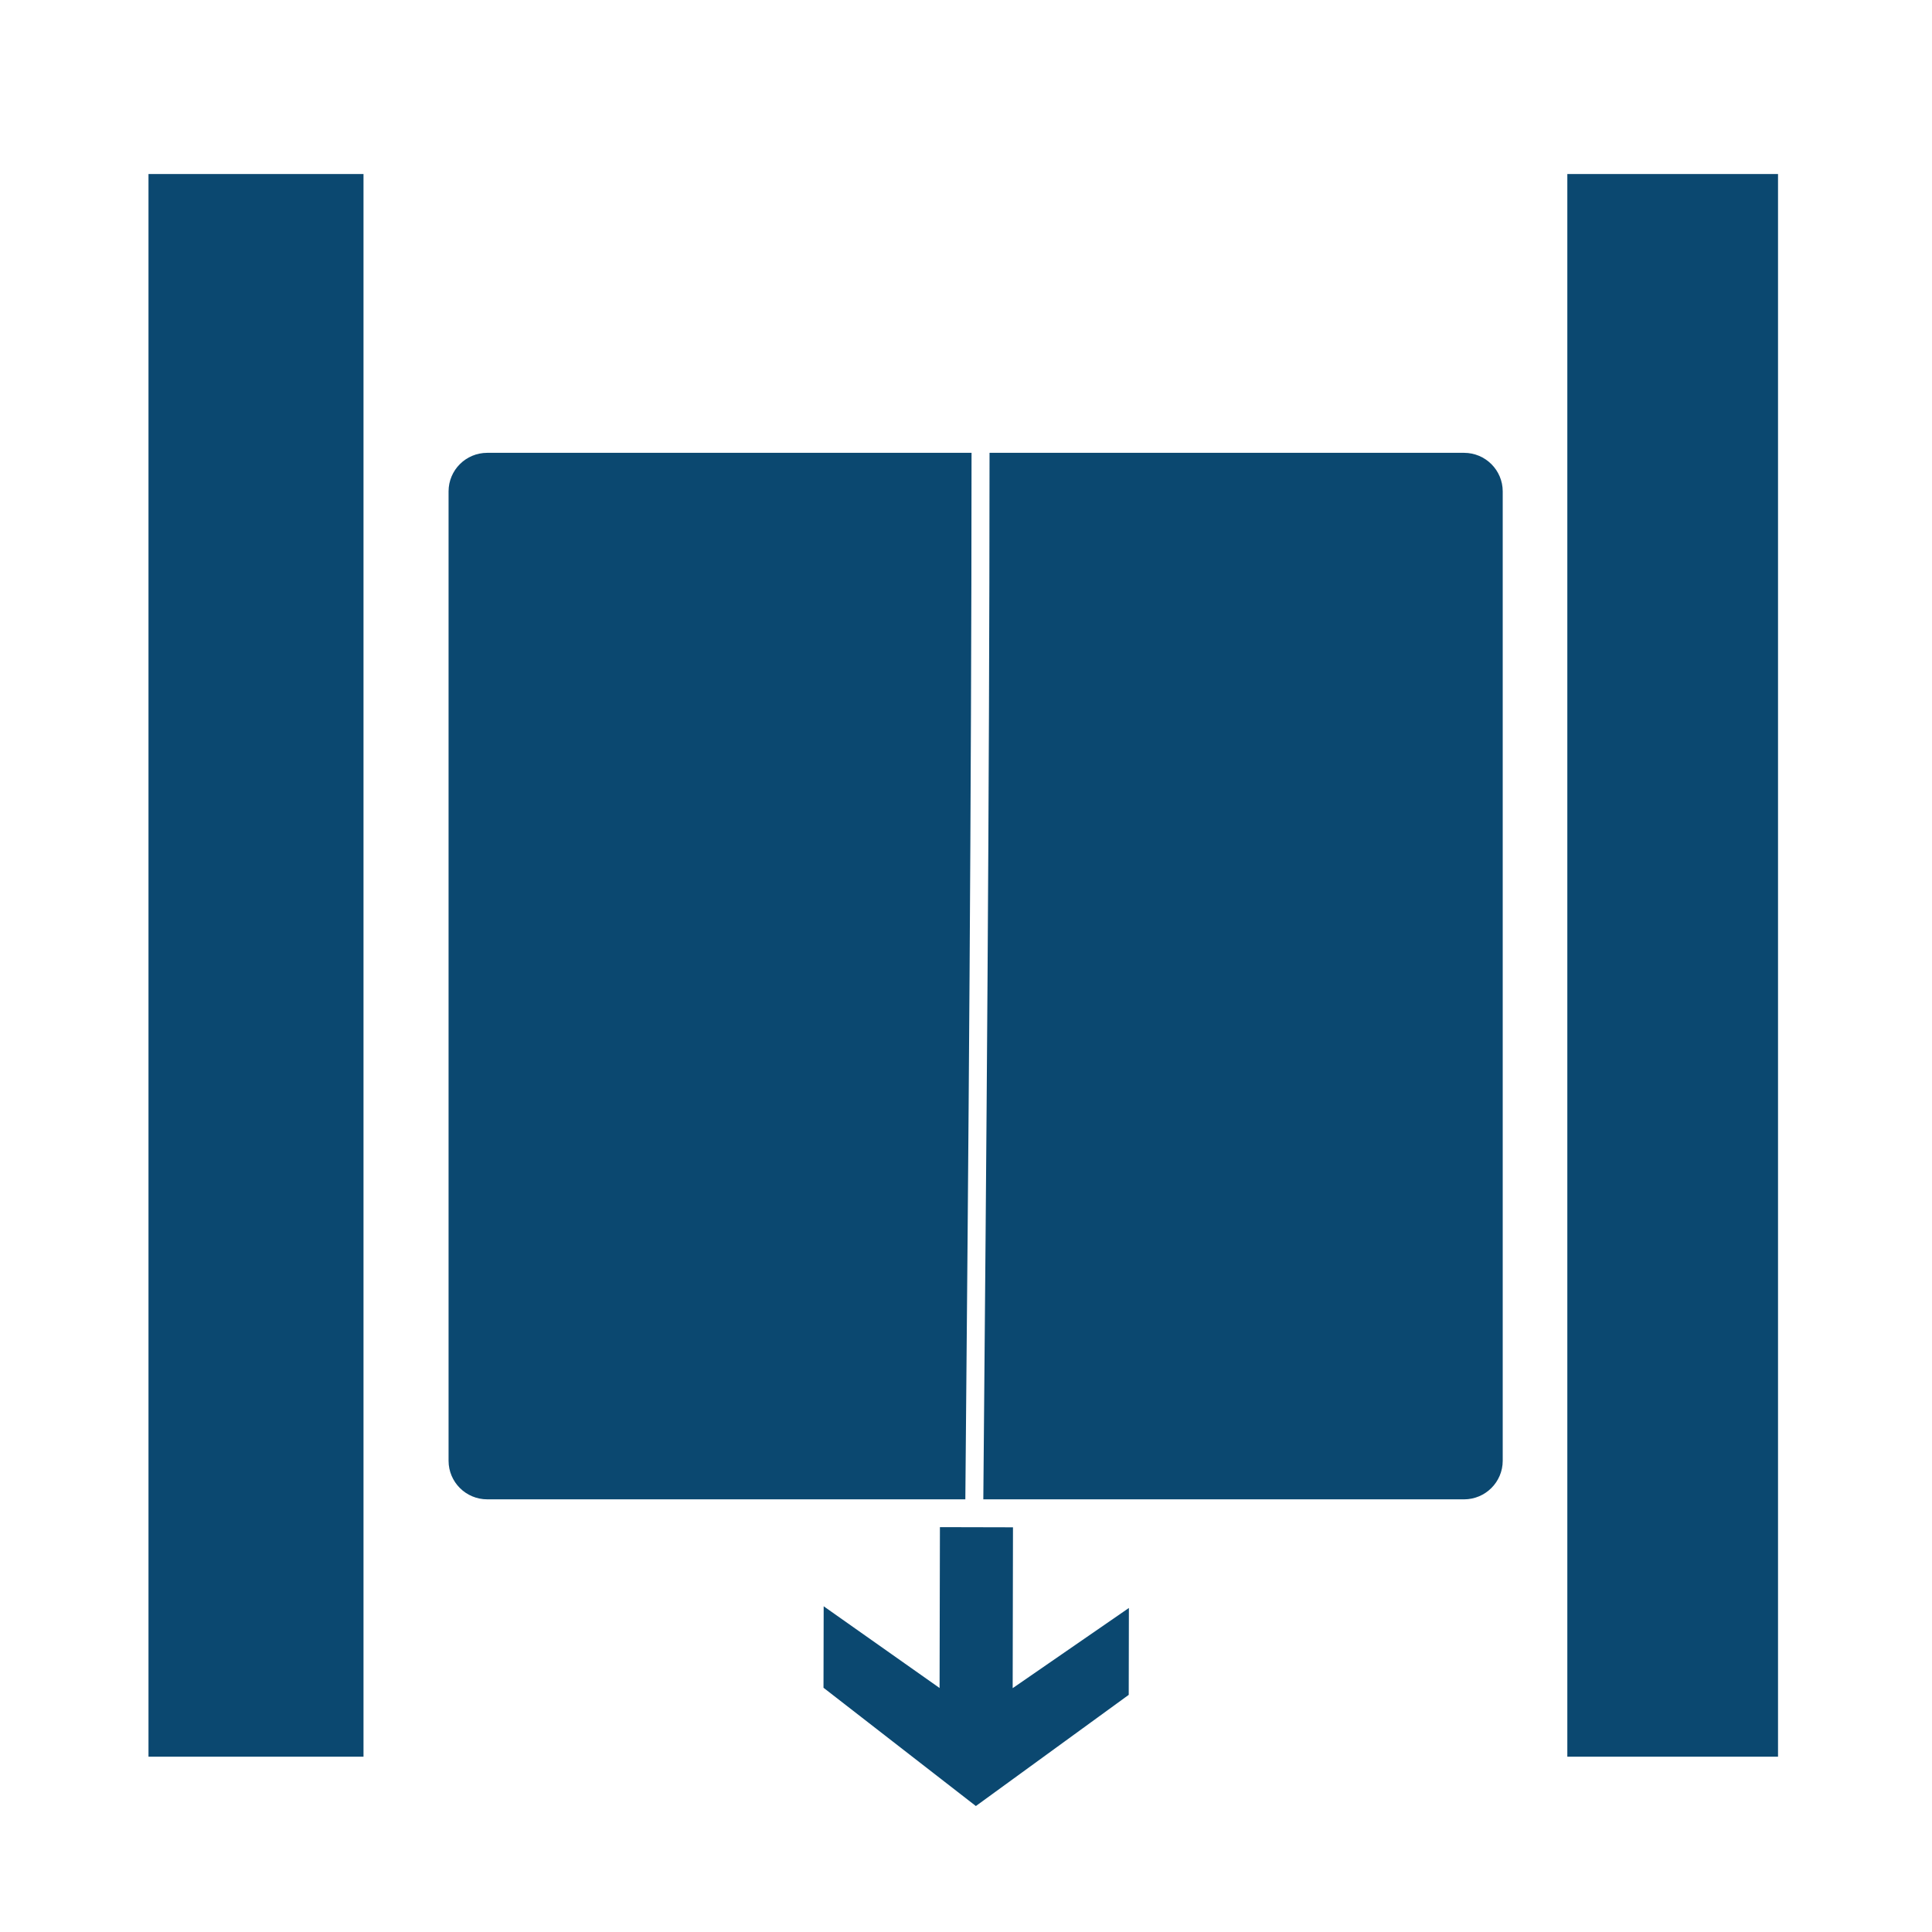 <svg width="170" height="170" viewBox="0 0 170 170" fill="none" xmlns="http://www.w3.org/2000/svg">
<path d="M13.066 15.313H31.985V154.575H13.066V15.313Z" fill="#0B4870"/>
<path d="M137.912 15.313H156.451V154.575H137.912V15.313Z" fill="#0B4870"/>
<path d="M128.822 39.845H87.071C87.063 70.456 86.796 101.32 86.524 131.93H128.822C130.701 131.93 132.227 130.408 132.227 128.534V43.24C132.227 41.364 130.701 39.845 128.822 39.845Z" fill="#0B4870"/>
<path d="M42.873 39.845C40.992 39.845 39.47 41.364 39.47 43.24V128.534C39.47 130.408 40.992 131.929 42.873 131.929H84.942C85.213 101.32 85.48 70.456 85.488 39.845H42.873V39.845Z" fill="#0B4870"/>
<path d="M72.461 148.508L72.476 141.338L82.675 148.53L82.705 134.375L89.134 134.39L89.107 148.545L99.334 141.488L99.319 149.133L85.869 158.916L72.461 148.508Z" fill="#0B4870"/>
</svg>
